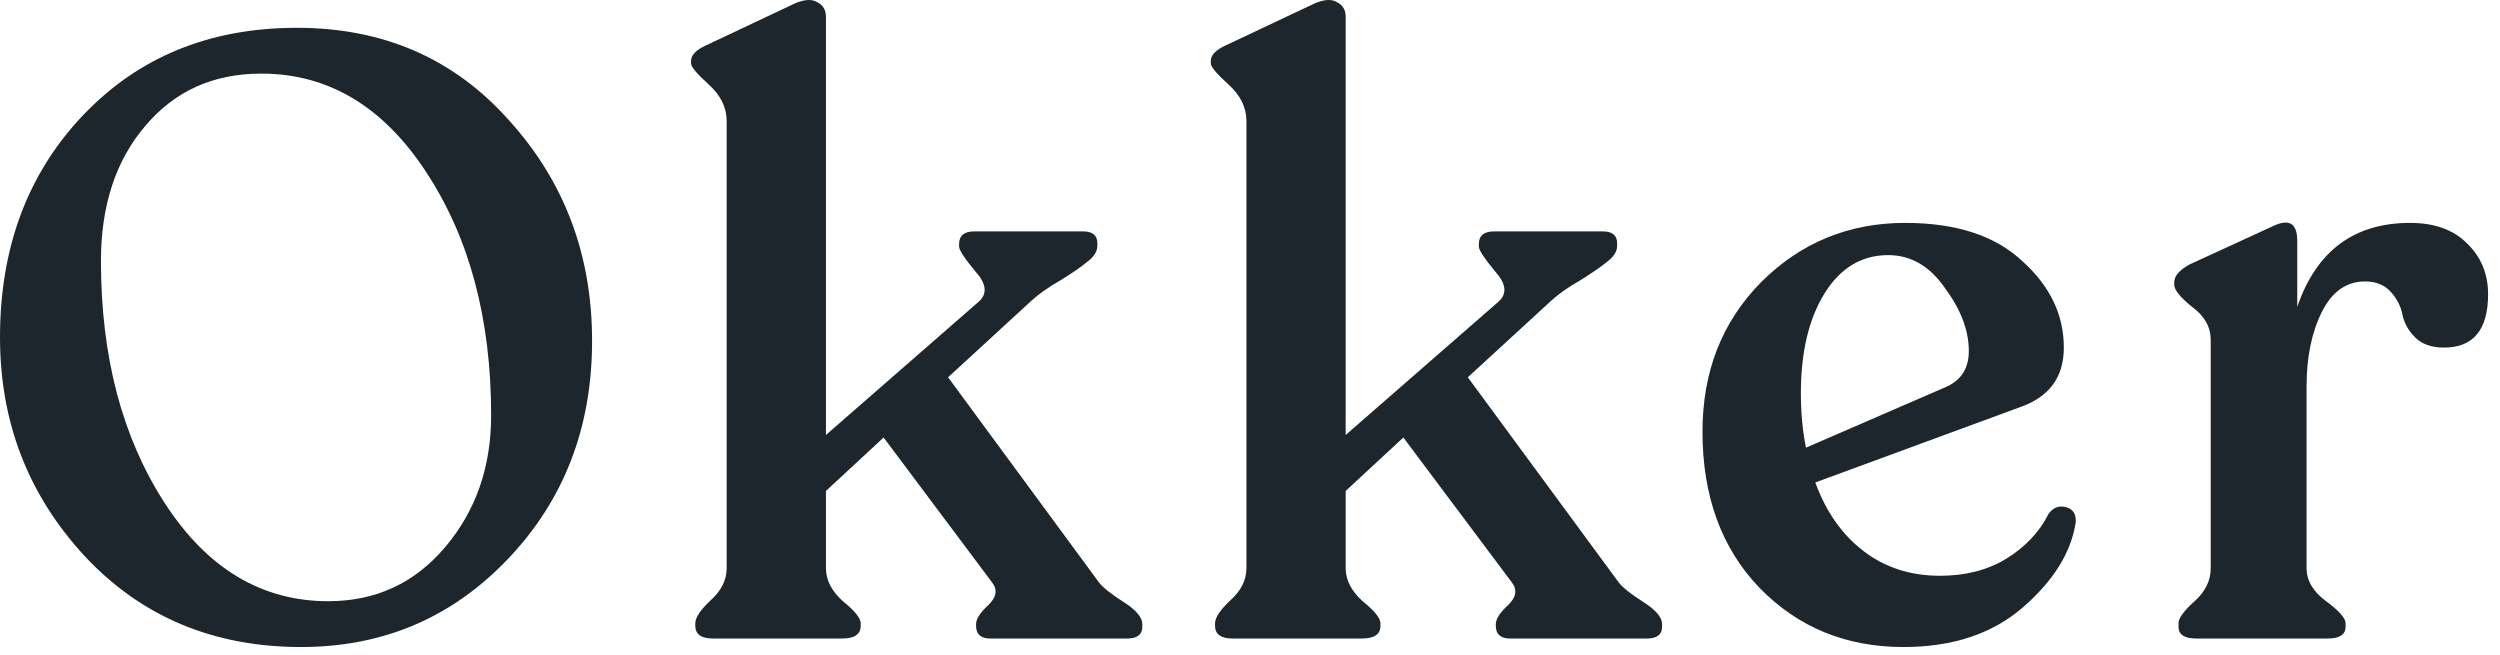 <svg width="126" height="33" viewBox="0 0 126 33" fill="none" xmlns="http://www.w3.org/2000/svg">
<path d="M15.177 32.61C10.759 32.61 7.125 31.085 4.275 28.035C1.425 24.957 0 21.281 0 17.006C0 12.474 1.397 8.74 4.19 5.804C6.983 2.869 10.574 1.401 14.963 1.401C19.324 1.401 22.887 2.954 25.651 6.061C28.444 9.139 29.841 12.844 29.841 17.177C29.841 21.537 28.43 25.2 25.608 28.164C22.787 31.128 19.31 32.61 15.177 32.61ZM16.545 30.301C18.939 30.301 20.906 29.389 22.445 27.565C23.984 25.741 24.753 23.532 24.753 20.939C24.753 16.093 23.67 12.018 21.504 8.712C19.338 5.377 16.559 3.71 13.168 3.71C10.745 3.71 8.793 4.593 7.311 6.36C5.829 8.099 5.088 10.365 5.088 13.158C5.088 17.974 6.156 22.036 8.294 25.342C10.431 28.648 13.182 30.301 16.545 30.301Z" fill="#1C262C"/>
<path d="M55.393 29.361C55.592 29.617 56.005 29.945 56.633 30.344C57.26 30.743 57.573 31.114 57.573 31.456V31.584C57.573 31.983 57.317 32.182 56.803 32.182H49.92C49.436 32.182 49.194 31.969 49.194 31.541V31.456C49.194 31.199 49.393 30.886 49.792 30.515C50.22 30.116 50.291 29.731 50.006 29.361L44.534 22.05L41.627 24.744V28.634C41.627 29.233 41.911 29.788 42.482 30.301C43.08 30.786 43.379 31.156 43.379 31.413V31.541C43.379 31.969 43.066 32.182 42.439 32.182H35.941C35.342 32.182 35.043 31.969 35.043 31.541V31.413C35.043 31.128 35.299 30.743 35.812 30.259C36.354 29.774 36.624 29.233 36.624 28.634V6.104C36.624 5.42 36.325 4.807 35.727 4.265C35.128 3.724 34.829 3.368 34.829 3.197V3.068C34.829 2.783 35.071 2.527 35.556 2.299L40.087 0.161C40.572 -0.038 40.943 -0.053 41.199 0.118C41.484 0.261 41.627 0.503 41.627 0.845V21.922L49.322 15.21C49.778 14.811 49.721 14.298 49.151 13.671C48.609 13.015 48.339 12.602 48.339 12.431V12.303C48.339 11.875 48.595 11.662 49.108 11.662H54.58C55.065 11.662 55.307 11.861 55.307 12.26V12.388C55.307 12.673 55.136 12.944 54.794 13.2C54.481 13.457 54.025 13.771 53.426 14.141C52.828 14.483 52.343 14.825 51.972 15.167L47.783 19.015L55.393 29.361Z" fill="#1C262C"/>
<path d="M81.588 29.361C81.788 29.617 82.201 29.945 82.828 30.344C83.455 30.743 83.769 31.114 83.769 31.456V31.584C83.769 31.983 83.512 32.182 82.999 32.182H76.116C75.632 32.182 75.389 31.969 75.389 31.541V31.456C75.389 31.199 75.589 30.886 75.988 30.515C76.415 30.116 76.487 29.731 76.202 29.361L70.729 22.05L67.822 24.744V28.634C67.822 29.233 68.107 29.788 68.677 30.301C69.276 30.786 69.575 31.156 69.575 31.413V31.541C69.575 31.969 69.261 32.182 68.635 32.182H62.136C61.538 32.182 61.238 31.969 61.238 31.541V31.413C61.238 31.128 61.495 30.743 62.008 30.259C62.549 29.774 62.82 29.233 62.82 28.634V6.104C62.82 5.42 62.521 4.807 61.922 4.265C61.324 3.724 61.025 3.368 61.025 3.197V3.068C61.025 2.783 61.267 2.527 61.751 2.299L66.283 0.161C66.768 -0.038 67.138 -0.053 67.395 0.118C67.68 0.261 67.822 0.503 67.822 0.845V21.922L75.518 15.21C75.974 14.811 75.917 14.298 75.347 13.671C74.805 13.015 74.534 12.602 74.534 12.431V12.303C74.534 11.875 74.791 11.662 75.304 11.662H80.776C81.261 11.662 81.503 11.861 81.503 12.26V12.388C81.503 12.673 81.332 12.944 80.99 13.2C80.676 13.457 80.22 13.771 79.622 14.141C79.023 14.483 78.539 14.825 78.168 15.167L73.978 19.015L81.588 29.361Z" fill="#1C262C"/>
<path d="M103.248 25.898C103.476 25.584 103.761 25.47 104.103 25.556C104.473 25.641 104.644 25.898 104.616 26.325C104.388 27.836 103.504 29.261 101.965 30.601C100.426 31.94 98.417 32.61 95.937 32.61C93.03 32.61 90.607 31.612 88.669 29.617C86.76 27.622 85.805 25 85.805 21.751C85.805 18.73 86.788 16.222 88.755 14.227C90.75 12.232 93.172 11.234 96.023 11.234C98.588 11.234 100.554 11.875 101.922 13.158C103.319 14.412 104.017 15.865 104.017 17.518C104.017 19.001 103.29 19.998 101.837 20.511L91.491 24.316C92.032 25.798 92.845 26.953 93.928 27.779C95.011 28.606 96.293 29.019 97.775 29.019C99.058 29.019 100.17 28.734 101.11 28.164C102.079 27.565 102.792 26.81 103.248 25.898ZM95.168 12.858C93.828 12.858 92.759 13.5 91.961 14.782C91.163 16.065 90.764 17.747 90.764 19.827C90.764 20.796 90.85 21.708 91.021 22.563L98.117 19.485C98.859 19.143 99.229 18.545 99.229 17.689C99.229 16.663 98.83 15.609 98.032 14.526C97.262 13.414 96.308 12.858 95.168 12.858Z" fill="#1C262C"/>
<path d="M121.467 11.234C122.693 11.234 123.647 11.576 124.331 12.26C125.044 12.944 125.4 13.799 125.4 14.825C125.4 16.621 124.659 17.518 123.177 17.518C122.55 17.518 122.066 17.348 121.724 17.006C121.382 16.663 121.168 16.279 121.082 15.851C120.997 15.424 120.797 15.039 120.484 14.697C120.17 14.355 119.743 14.184 119.201 14.184C118.261 14.184 117.534 14.697 117.021 15.723C116.508 16.749 116.251 18.003 116.251 19.485V28.634C116.251 29.261 116.579 29.817 117.235 30.301C117.89 30.786 118.218 31.156 118.218 31.413V31.584C118.218 31.983 117.919 32.182 117.32 32.182H110.694C110.095 32.182 109.796 31.983 109.796 31.584V31.413C109.796 31.156 110.067 30.786 110.608 30.301C111.15 29.817 111.42 29.261 111.42 28.634V17.134C111.42 16.478 111.107 15.922 110.48 15.466C109.881 14.982 109.582 14.611 109.582 14.355V14.227C109.582 13.913 109.839 13.614 110.352 13.329L114.541 11.405C115.368 11.006 115.781 11.248 115.781 12.132V15.466C116.75 12.645 118.645 11.234 121.467 11.234Z" fill="#1C262C"/>
</svg>
